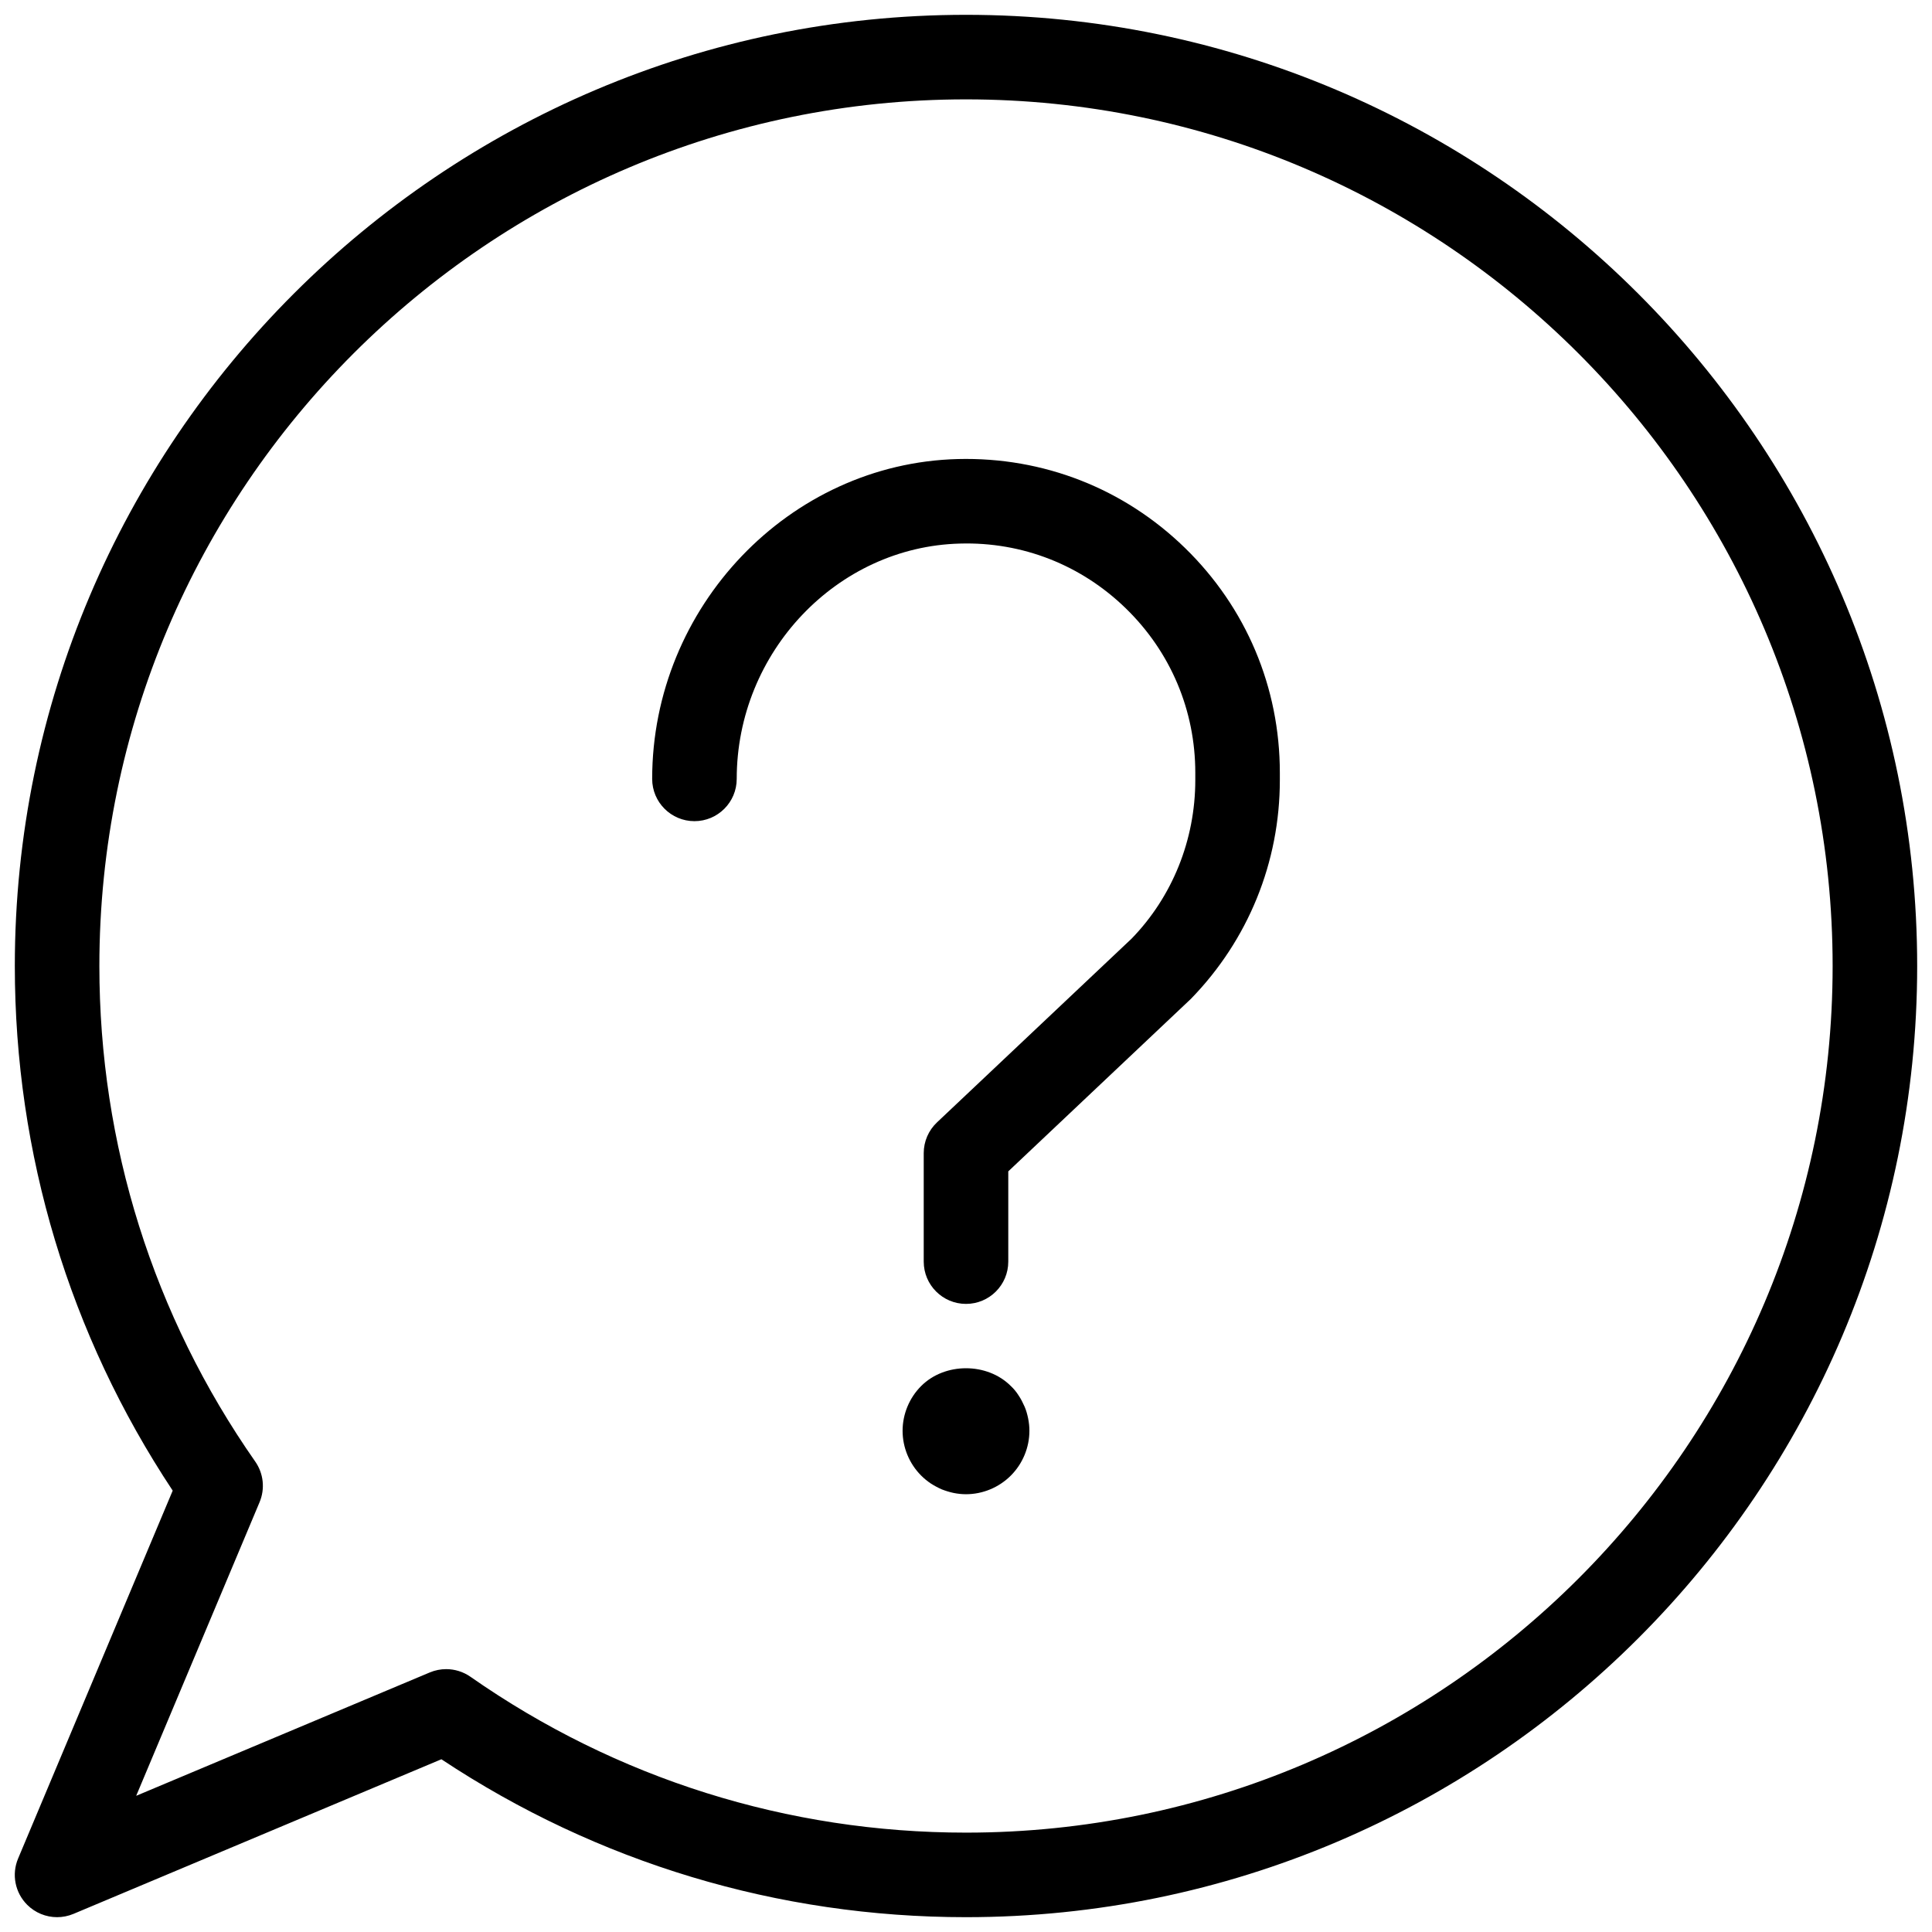 <svg xmlns="http://www.w3.org/2000/svg" xmlns:xlink="http://www.w3.org/1999/xlink" version="1.1" width="256" height="256" viewBox="0 0 256 256" xml:space="preserve">
<desc>Created with Fabric.js 1.7.22</desc>
<defs>
</defs>
<g transform="translate(128 128) scale(0.72 0.72)" style="">
	<g style="stroke: none; stroke-width: 0; stroke-dasharray: none; stroke-linecap: butt; stroke-linejoin: miter; stroke-miterlimit: 10; fill: none; fill-rule: nonzero; opacity: 1;" transform="translate(-175.05 -175.05) scale(3.89 3.89)" >
	<path d="M 45 60.986 c -1.104 0 -2 -0.896 -2 -2 v -5.133 c 0 -0.551 0.227 -1.076 0.627 -1.454 l 9.208 -8.694 c 1.921 -1.977 3.013 -4.663 3.013 -7.504 v -0.342 c 0 -2.95 -1.164 -5.709 -3.277 -7.769 c -2.112 -2.06 -4.901 -3.161 -7.858 -3.075 c -5.822 0.15 -10.56 5.144 -10.56 11.133 c 0 1.104 -0.896 2 -2 2 s -2 -0.896 -2 -2 c 0 -8.138 6.485 -14.926 14.457 -15.132 c 4.047 -0.102 7.862 1.391 10.753 4.209 c 2.893 2.819 4.485 6.595 4.485 10.633 V 36.2 c 0 3.889 -1.494 7.566 -4.206 10.353 L 47 54.716 v 4.271 C 47 60.091 46.104 60.986 45 60.986 z" style="stroke: none; stroke-width: 1; stroke-dasharray: none; stroke-linecap: butt; stroke-linejoin: miter; stroke-miterlimit: 10; fill: rgb(0,0,0); fill-rule: nonzero; opacity: 1;" transform=" matrix(1 0 0 1 0 0) " stroke-linecap="round" />
	<path d="M 45 69.99 c -0.2 0 -0.39 -0.021 -0.59 -0.061 c -0.19 -0.04 -0.38 -0.1 -0.56 -0.17 c -0.18 -0.08 -0.35 -0.17 -0.52 -0.28 c -0.16 -0.109 -0.31 -0.229 -0.45 -0.37 C 42.32 68.55 42 67.78 42 66.99 s 0.32 -1.561 0.88 -2.12 c 1.12 -1.12 3.12 -1.12 4.24 0 c 0.14 0.13 0.27 0.29 0.37 0.449 c 0.109 0.16 0.199 0.341 0.279 0.521 s 0.13 0.37 0.17 0.56 C 47.979 66.6 48 66.79 48 66.99 c 0 0.79 -0.32 1.56 -0.88 2.119 C 46.56 69.67 45.79 69.99 45 69.99 z" style="stroke: none; stroke-width: 1; stroke-dasharray: none; stroke-linecap: butt; stroke-linejoin: miter; stroke-miterlimit: 10; fill: rgb(0,0,0); fill-rule: nonzero; opacity: 1;" transform=" matrix(1 0 0 1 0 0) " stroke-linecap="round" />
	<path d="M 2 90 c -0.521 0 -1.032 -0.203 -1.415 -0.586 c -0.575 -0.574 -0.745 -1.439 -0.43 -2.188 L 7.469 69.82 C 2.579 62.442 0 53.886 0 45 C 0 20.187 20.187 0 45 0 s 45 20.187 45 45 S 69.813 90 45 90 c -8.886 0 -17.443 -2.579 -24.819 -7.471 L 2.775 89.844 C 2.524 89.949 2.261 90 2 90 z M 20.408 78.265 c 0.404 0 0.804 0.122 1.146 0.36 C 28.458 83.45 36.566 86 45 86 c 22.607 0 41 -18.393 41 -41 S 67.607 4 45 4 S 4 22.393 4 45 c 0 8.434 2.55 16.542 7.375 23.447 c 0.393 0.563 0.47 1.287 0.204 1.92 L 5.742 84.258 l 13.891 -5.837 C 19.882 78.316 20.146 78.265 20.408 78.265 z" style="stroke: none; stroke-width: 1; stroke-dasharray: none; stroke-linecap: butt; stroke-linejoin: miter; stroke-miterlimit: 10; fill: rgb(0,0,0); fill-rule: nonzero; opacity: 1;" transform=" matrix(1 0 0 1 0 0) " stroke-linecap="round" />
</g>
</g>
</svg>